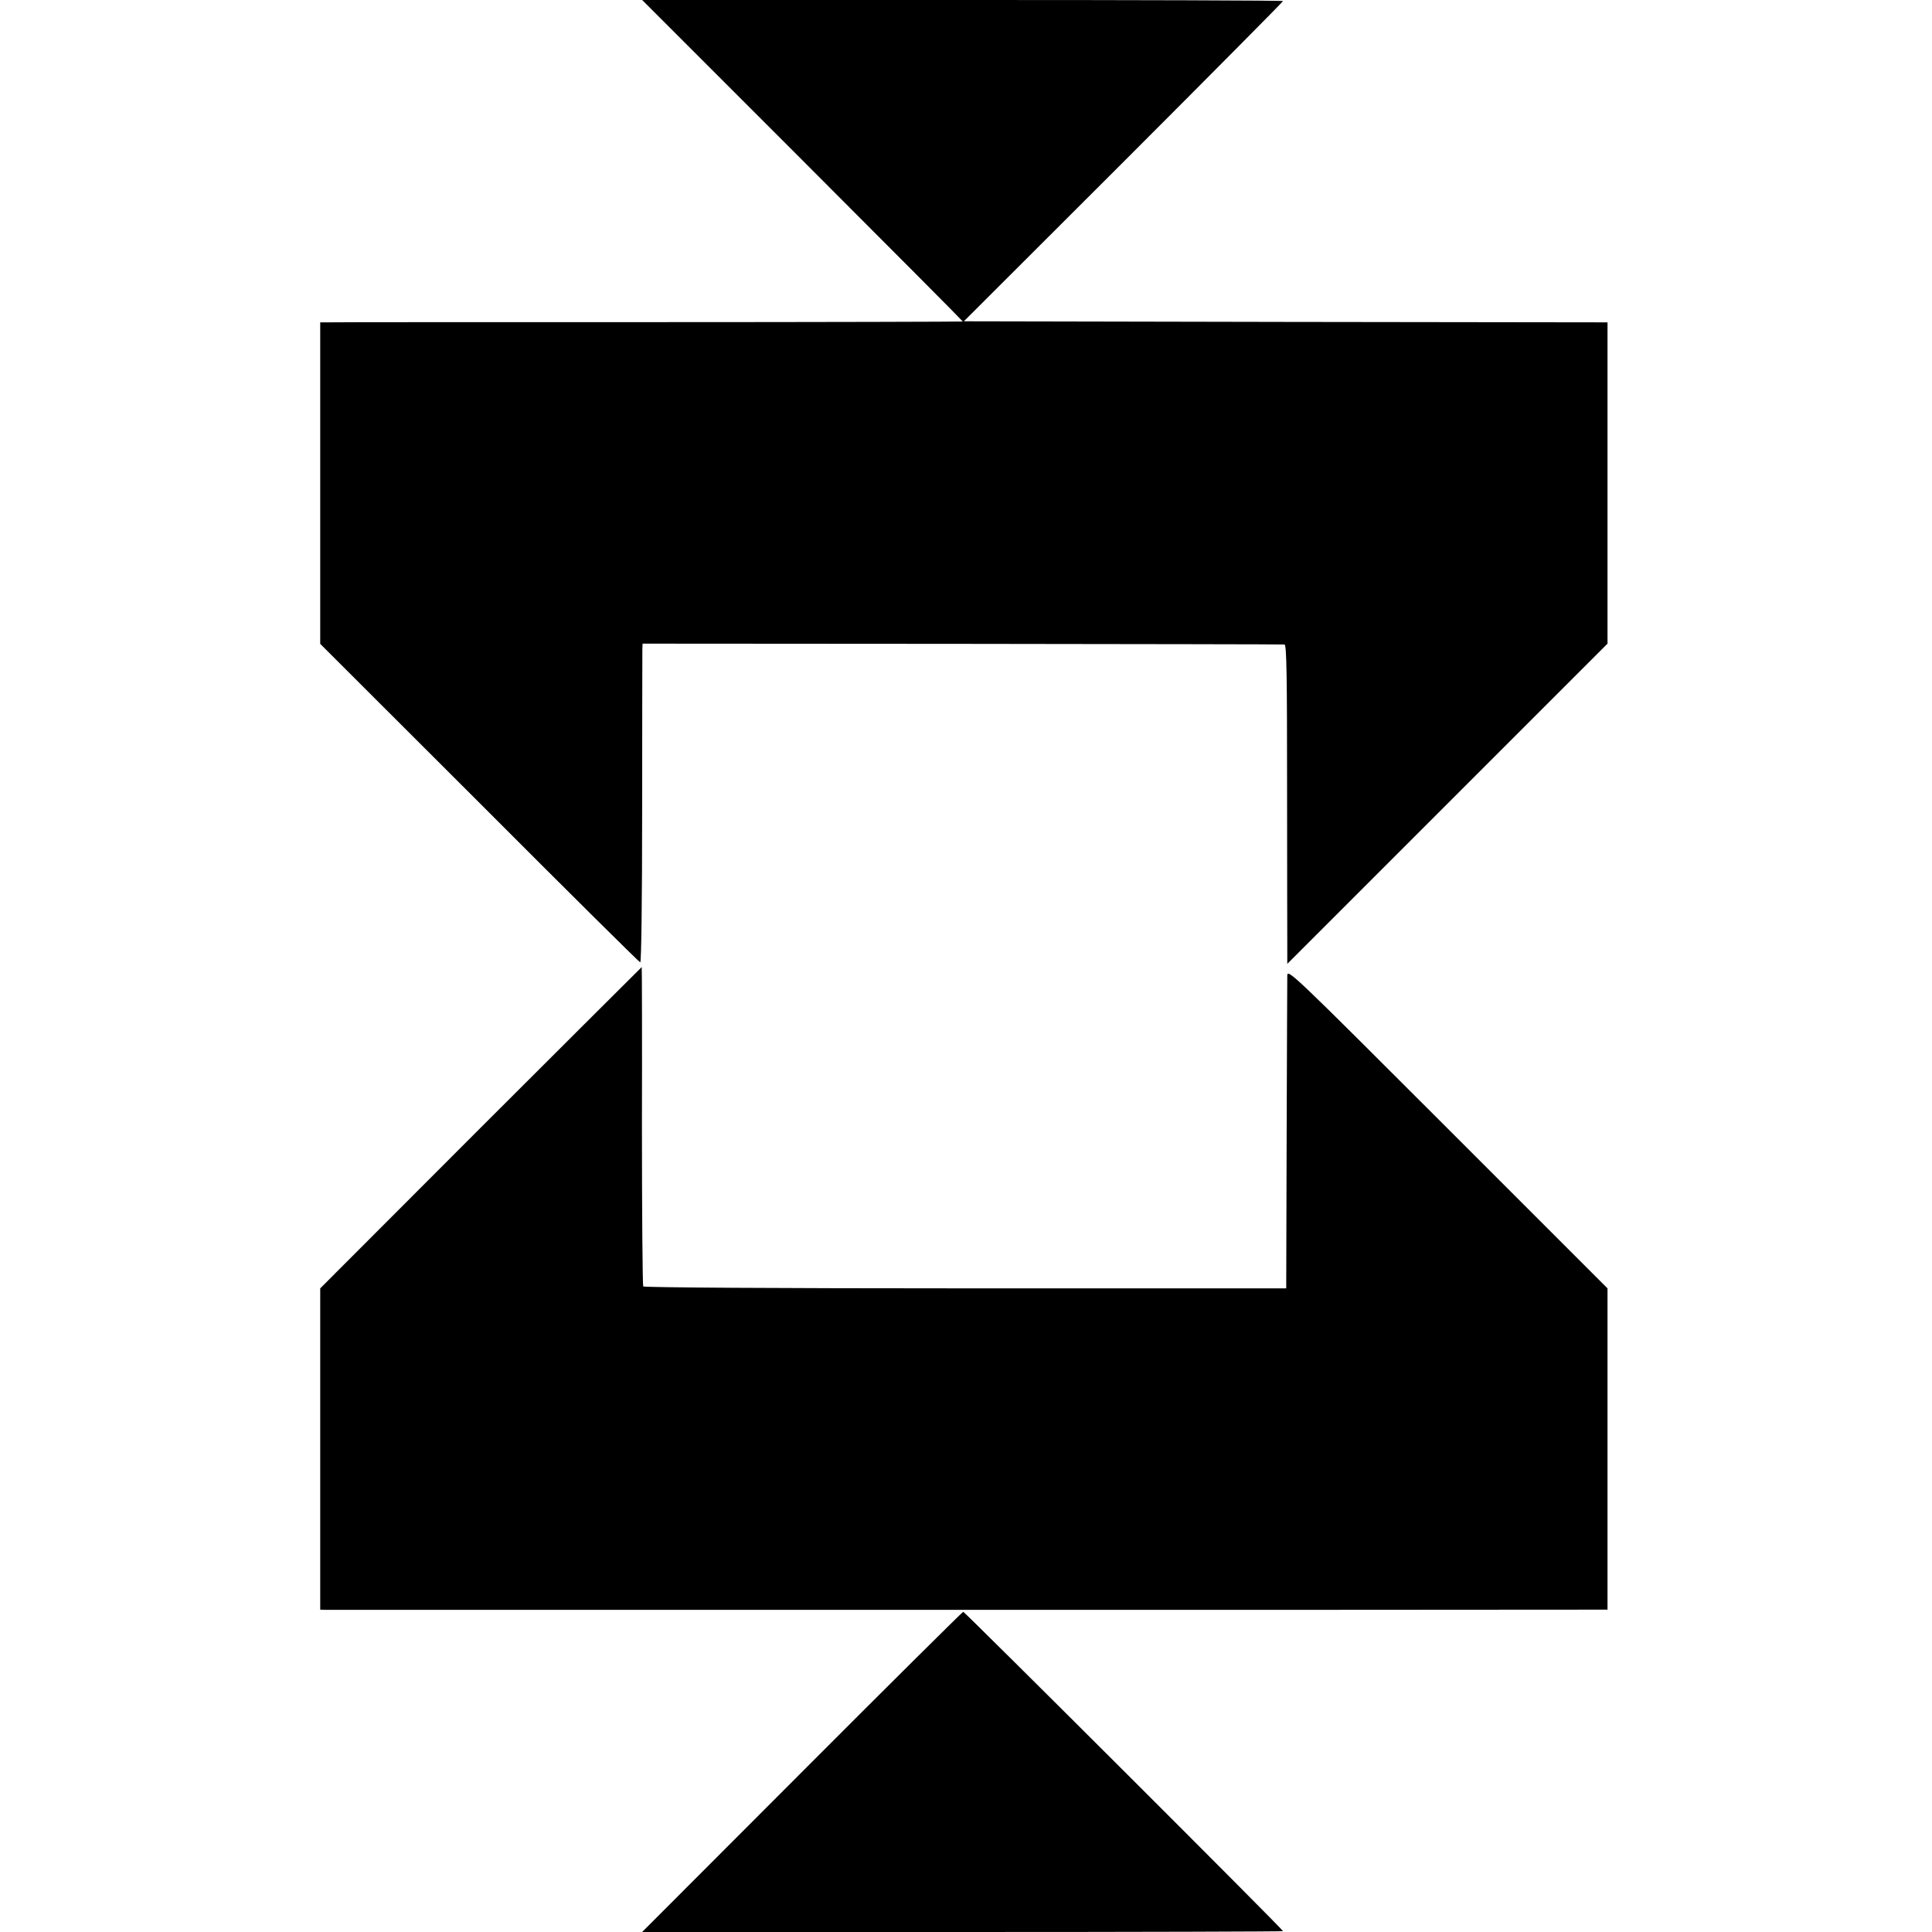 <?xml version="1.0" standalone="no"?>
<!DOCTYPE svg PUBLIC "-//W3C//DTD SVG 20010904//EN"
 "http://www.w3.org/TR/2001/REC-SVG-20010904/DTD/svg10.dtd">
<svg version="1.0" xmlns="http://www.w3.org/2000/svg"
 width="905pt" height="905pt" viewBox="0 0 905 905"
 preserveAspectRatio="xMidYMid meet">
<g transform="translate(0,905) scale(0.1,-0.1)"
fill="#000000" stroke="none">
<path d="M3759 8299 c413 -413 751 -753 751 -755 0 -1 -660 -3 -1467 -3 -808
0 -1485 0 -1505 -1 l-38 0 0 -753 0 -753 745 -744 c409 -410 748 -746 754
-748 5 -2 9 281 9 720 0 398 1 734 1 748 l1 25 1498 -1 c823 -1 1502 -2 1509
-3 10 -1 12 -155 12 -678 0 -373 1 -709 1 -748 l0 -70 750 750 750 750 0 752
0 753 -1507 2 -1508 3 748 747 c411 411 747 750 747 753 0 3 -675 5 -1501 5
l-1501 0 751 -751z"/>
<path d="M2252 3768 l-752 -753 0 -752 0 -753 23 -1 c29 0 2485 0 4465 0
l1542 1 0 753 0 752 -750 750 c-723 723 -750 749 -750 715 0 -19 -2 -357 -3
-750 l-2 -715 -1503 0 c-878 0 -1506 4 -1509 9 -3 5 -6 343 -6 752 1 409 0
744 -1 744 -1 0 -340 -339 -754 -752z"/>
<path d="M3757 750 l-749 -750 1501 0 c826 0 1501 2 1501 4 0 8 -1491 1496
-1498 1496 -4 -1 -344 -338 -755 -750z"/>
</g>
</svg>
